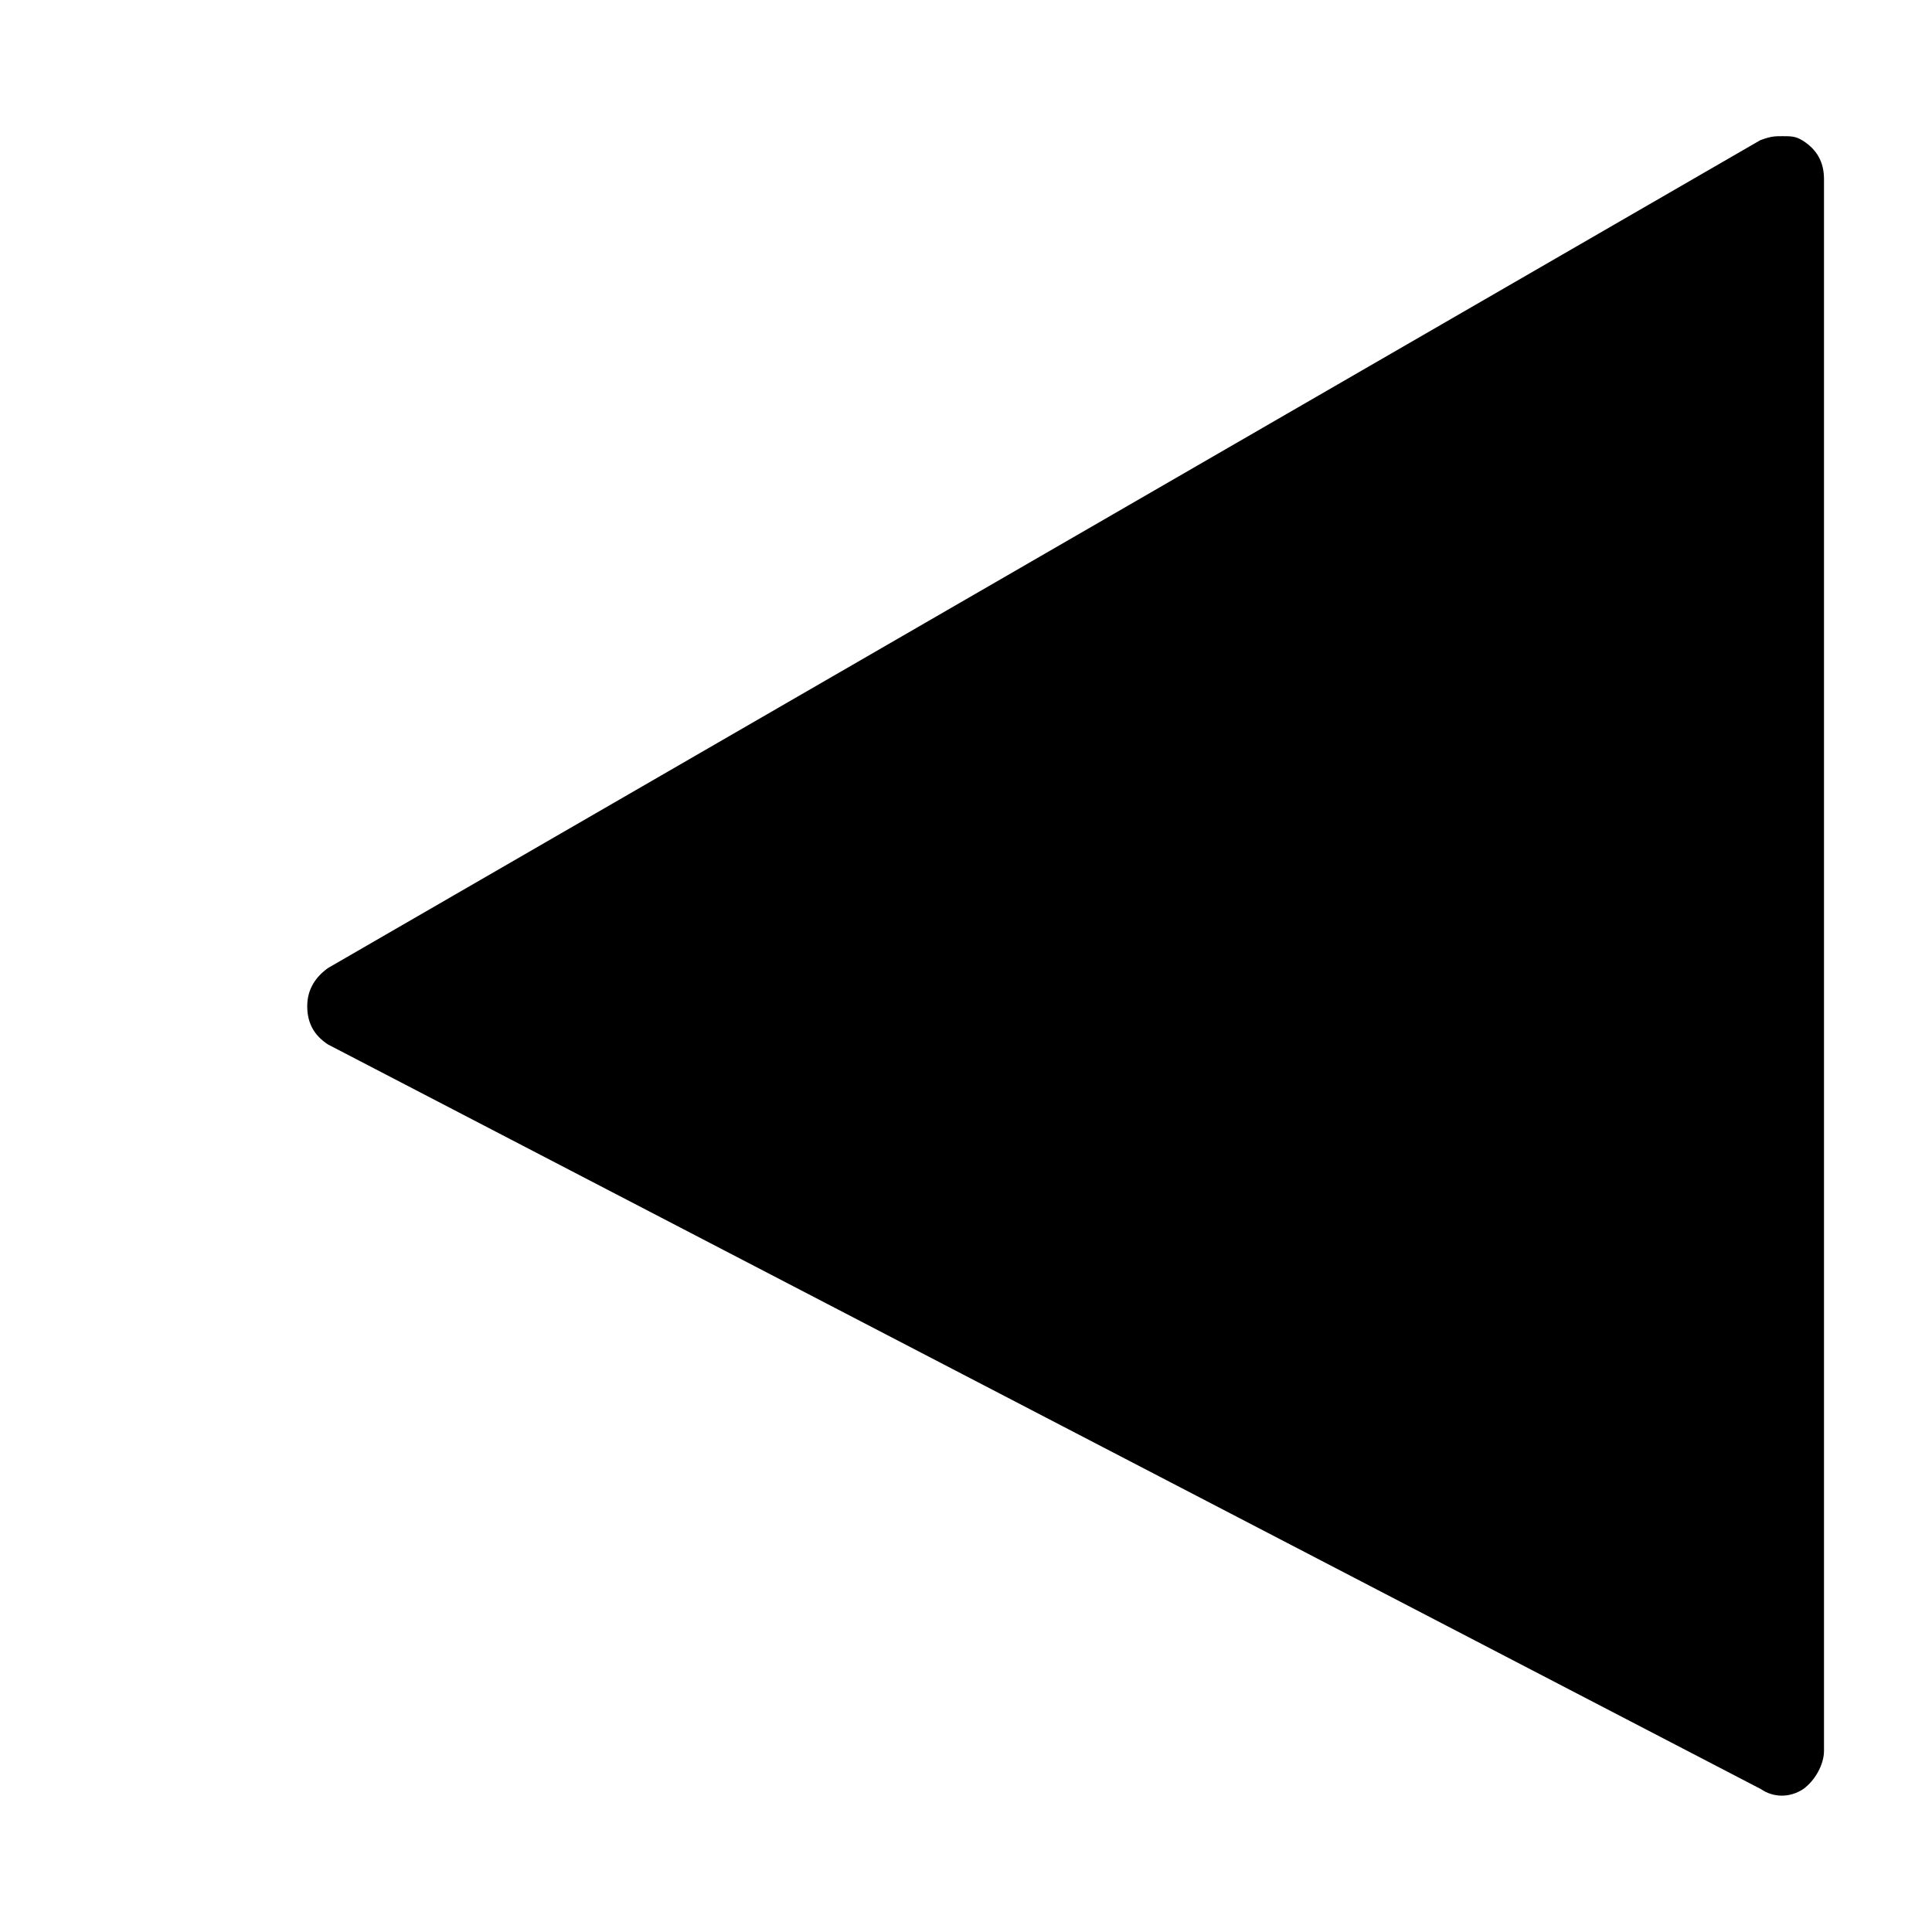 <?xml version="1.0" encoding="utf-8"?>
<!-- Generator: Adobe Illustrator 18.0.0, SVG Export Plug-In . SVG Version: 6.00 Build 0)  -->
<!DOCTYPE svg PUBLIC "-//W3C//DTD SVG 1.1//EN" "http://www.w3.org/Graphics/SVG/1.1/DTD/svg11.dtd">
<svg version="1.1" id="Layer_1" xmlns="http://www.w3.org/2000/svg" xmlns:xlink="http://www.w3.org/1999/xlink" x="0px" y="0px"
	 viewBox="0 0 288 288" enable-background="new 0 0 288 288" xml:space="preserve">
<g>
	<path d="M265.7,20.3c1.3,0,2,0,3.1,0.7c2,1.3,3.1,3.1,3.1,5.7V261c0,2-1.3,4.4-3.1,5.7c-2,1.3-4.4,1.3-6.3,0l-213.6-111
		c-2-1.3-3.1-3.1-3.1-5.7c0-2.6,1.3-4.4,3.1-5.7L262.4,20.9C264,20.3,264.6,20.3,265.7,20.3z"/>
</g>
</svg>
